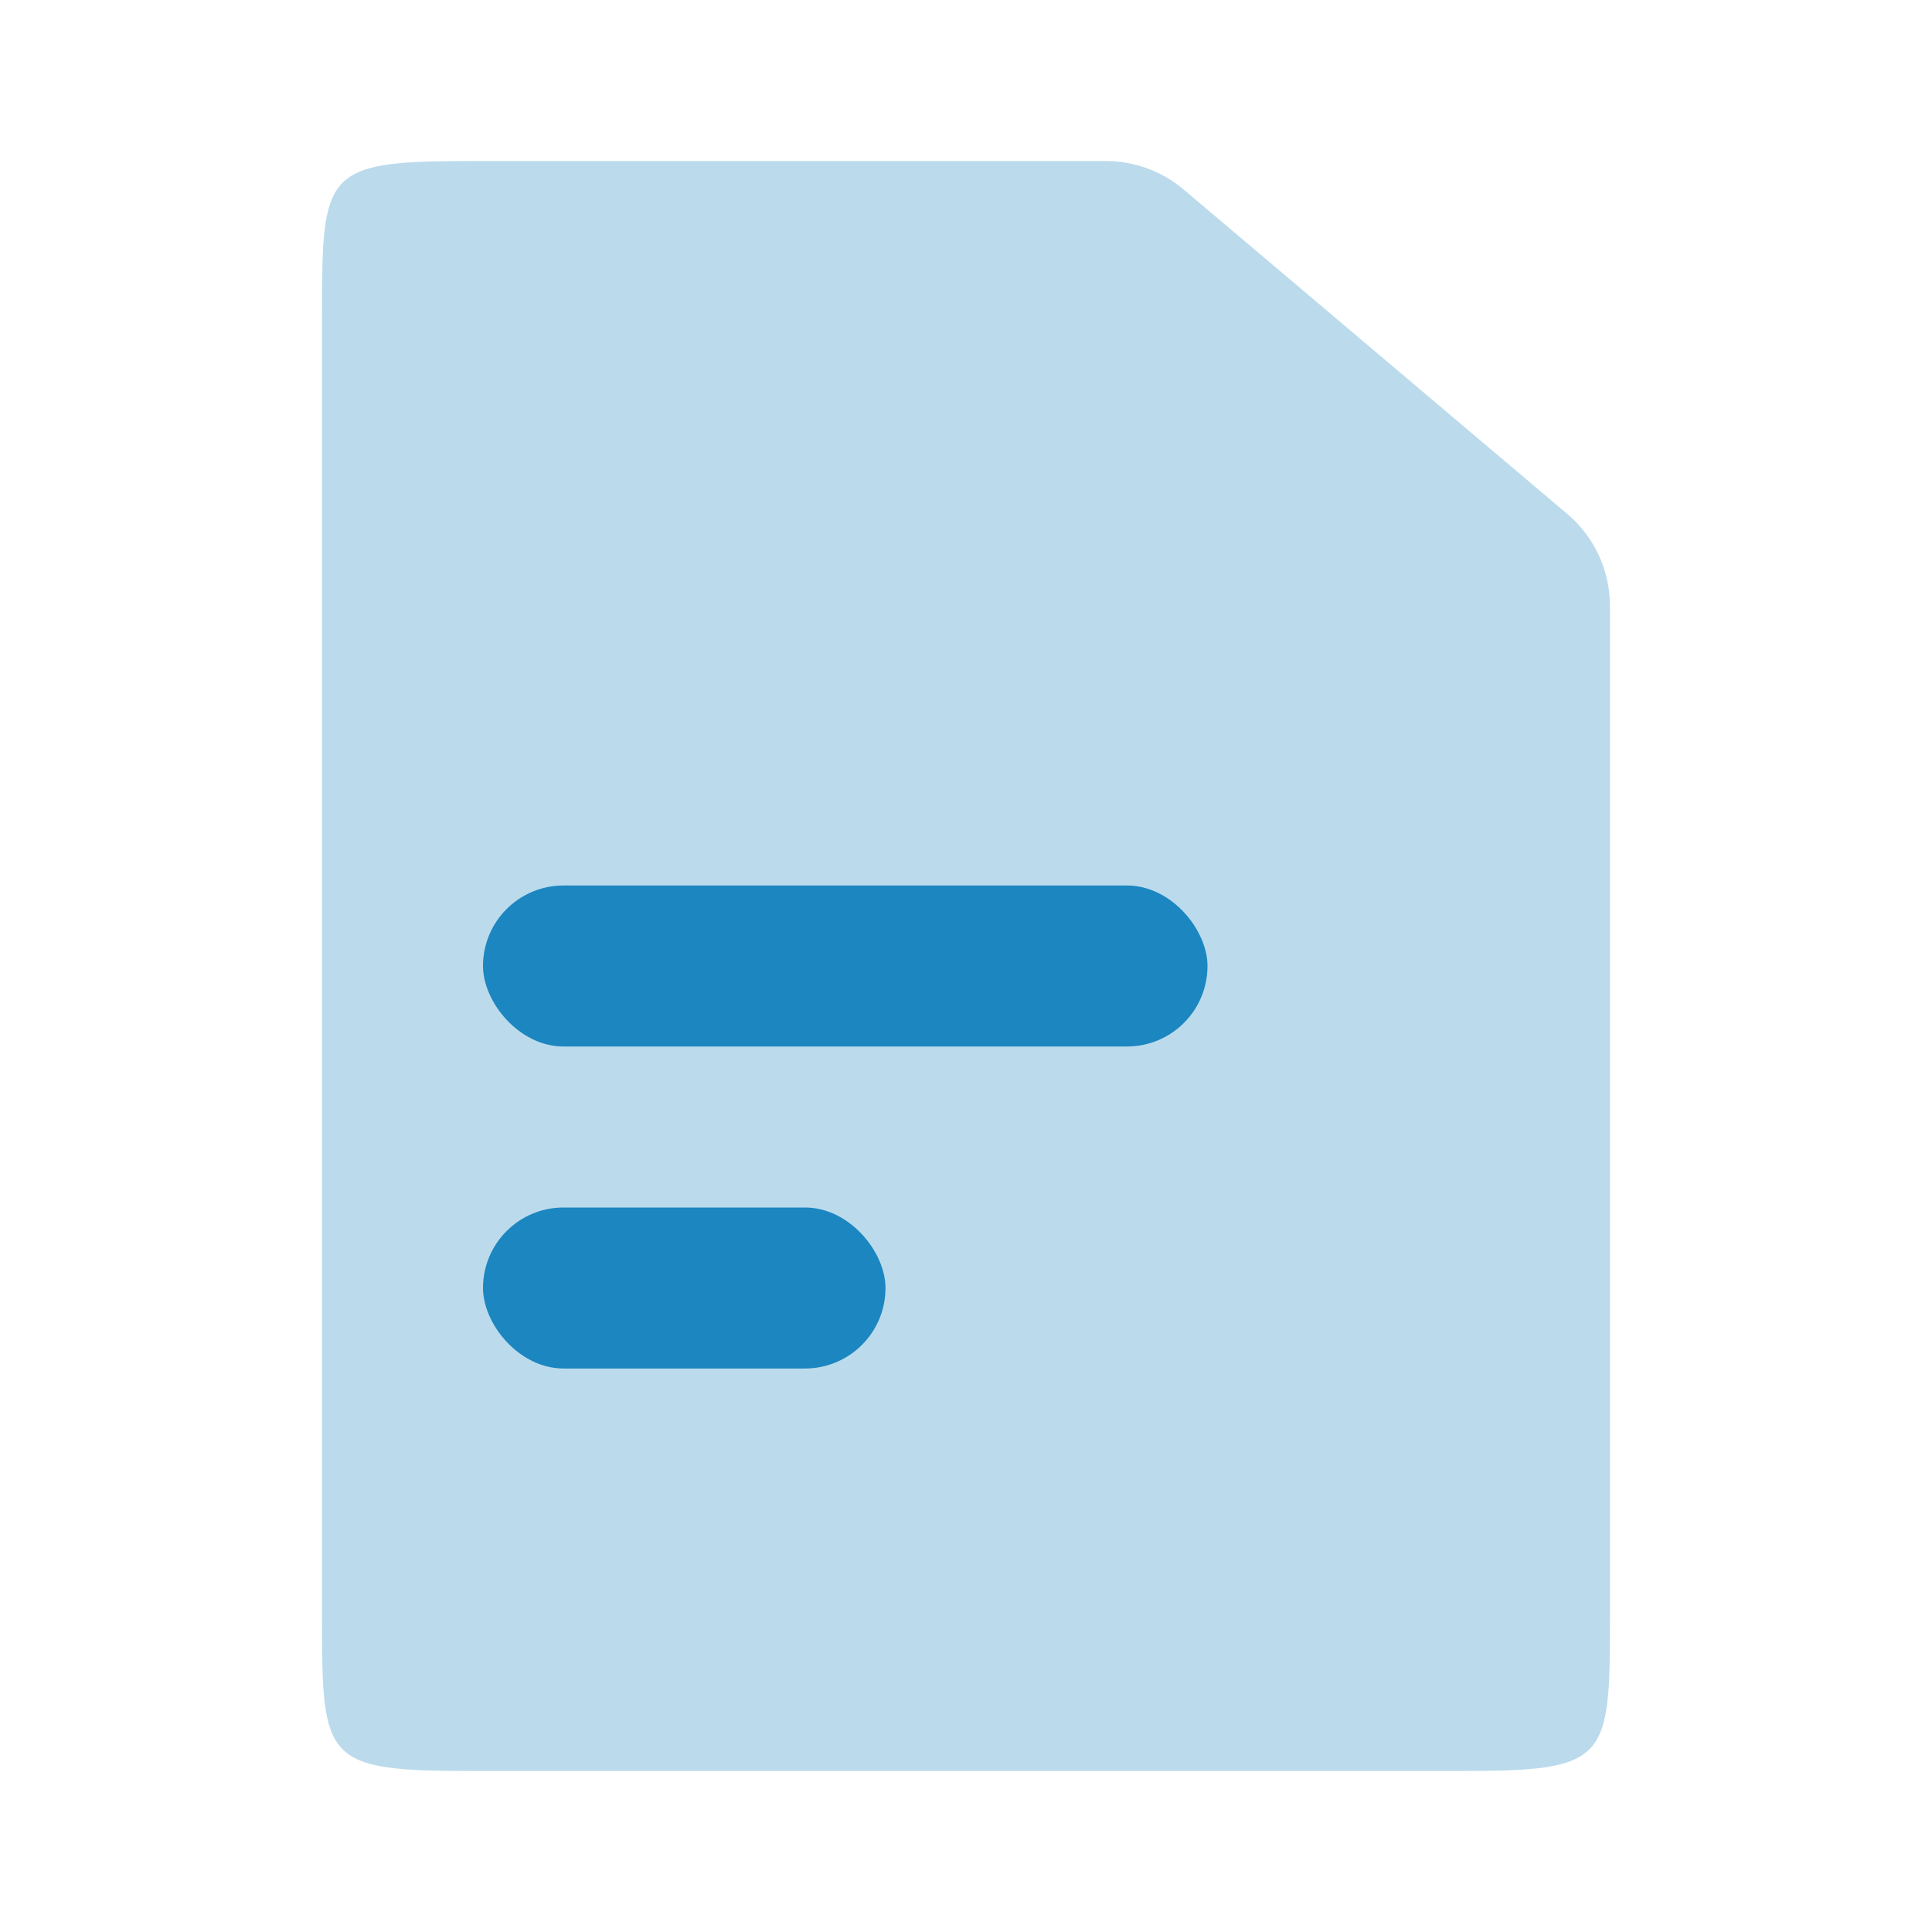 <svg xmlns="http://www.w3.org/2000/svg" xmlns:xlink="http://www.w3.org/1999/xlink" width="24px" height="24px" viewBox="0 0 24 24" version="1.1" class="svg-main-icon">
																<g stroke="none" stroke-width="1" fill="none" fill-rule="evenodd">
																	<polygon points="0 0 24 0 24 24 0 24"></polygon>
																	<path d="M5.857,2 L13.736,2 C14.091,2 14.434,2.126 14.705,2.355 L19.469,6.384 C19.806,6.669 20,7.088 20,7.529 L20,20.083 C20,21.874 19.98,22 18.143,22 L5.857,22 C4.02,22 4,21.874 4,20.083 L4,3.917 C4,2.126 4.02,2 5.857,2 Z" fill="#1C86C0" fill-rule="nonzero" opacity="0.3"></path>
																	<rect fill="#1C86C0" x="6" y="11" width="9" height="2" rx="1"></rect>
																	<rect fill="#1C86C0" x="6" y="15" width="5" height="2" rx="1"></rect>
																</g>
															</svg>